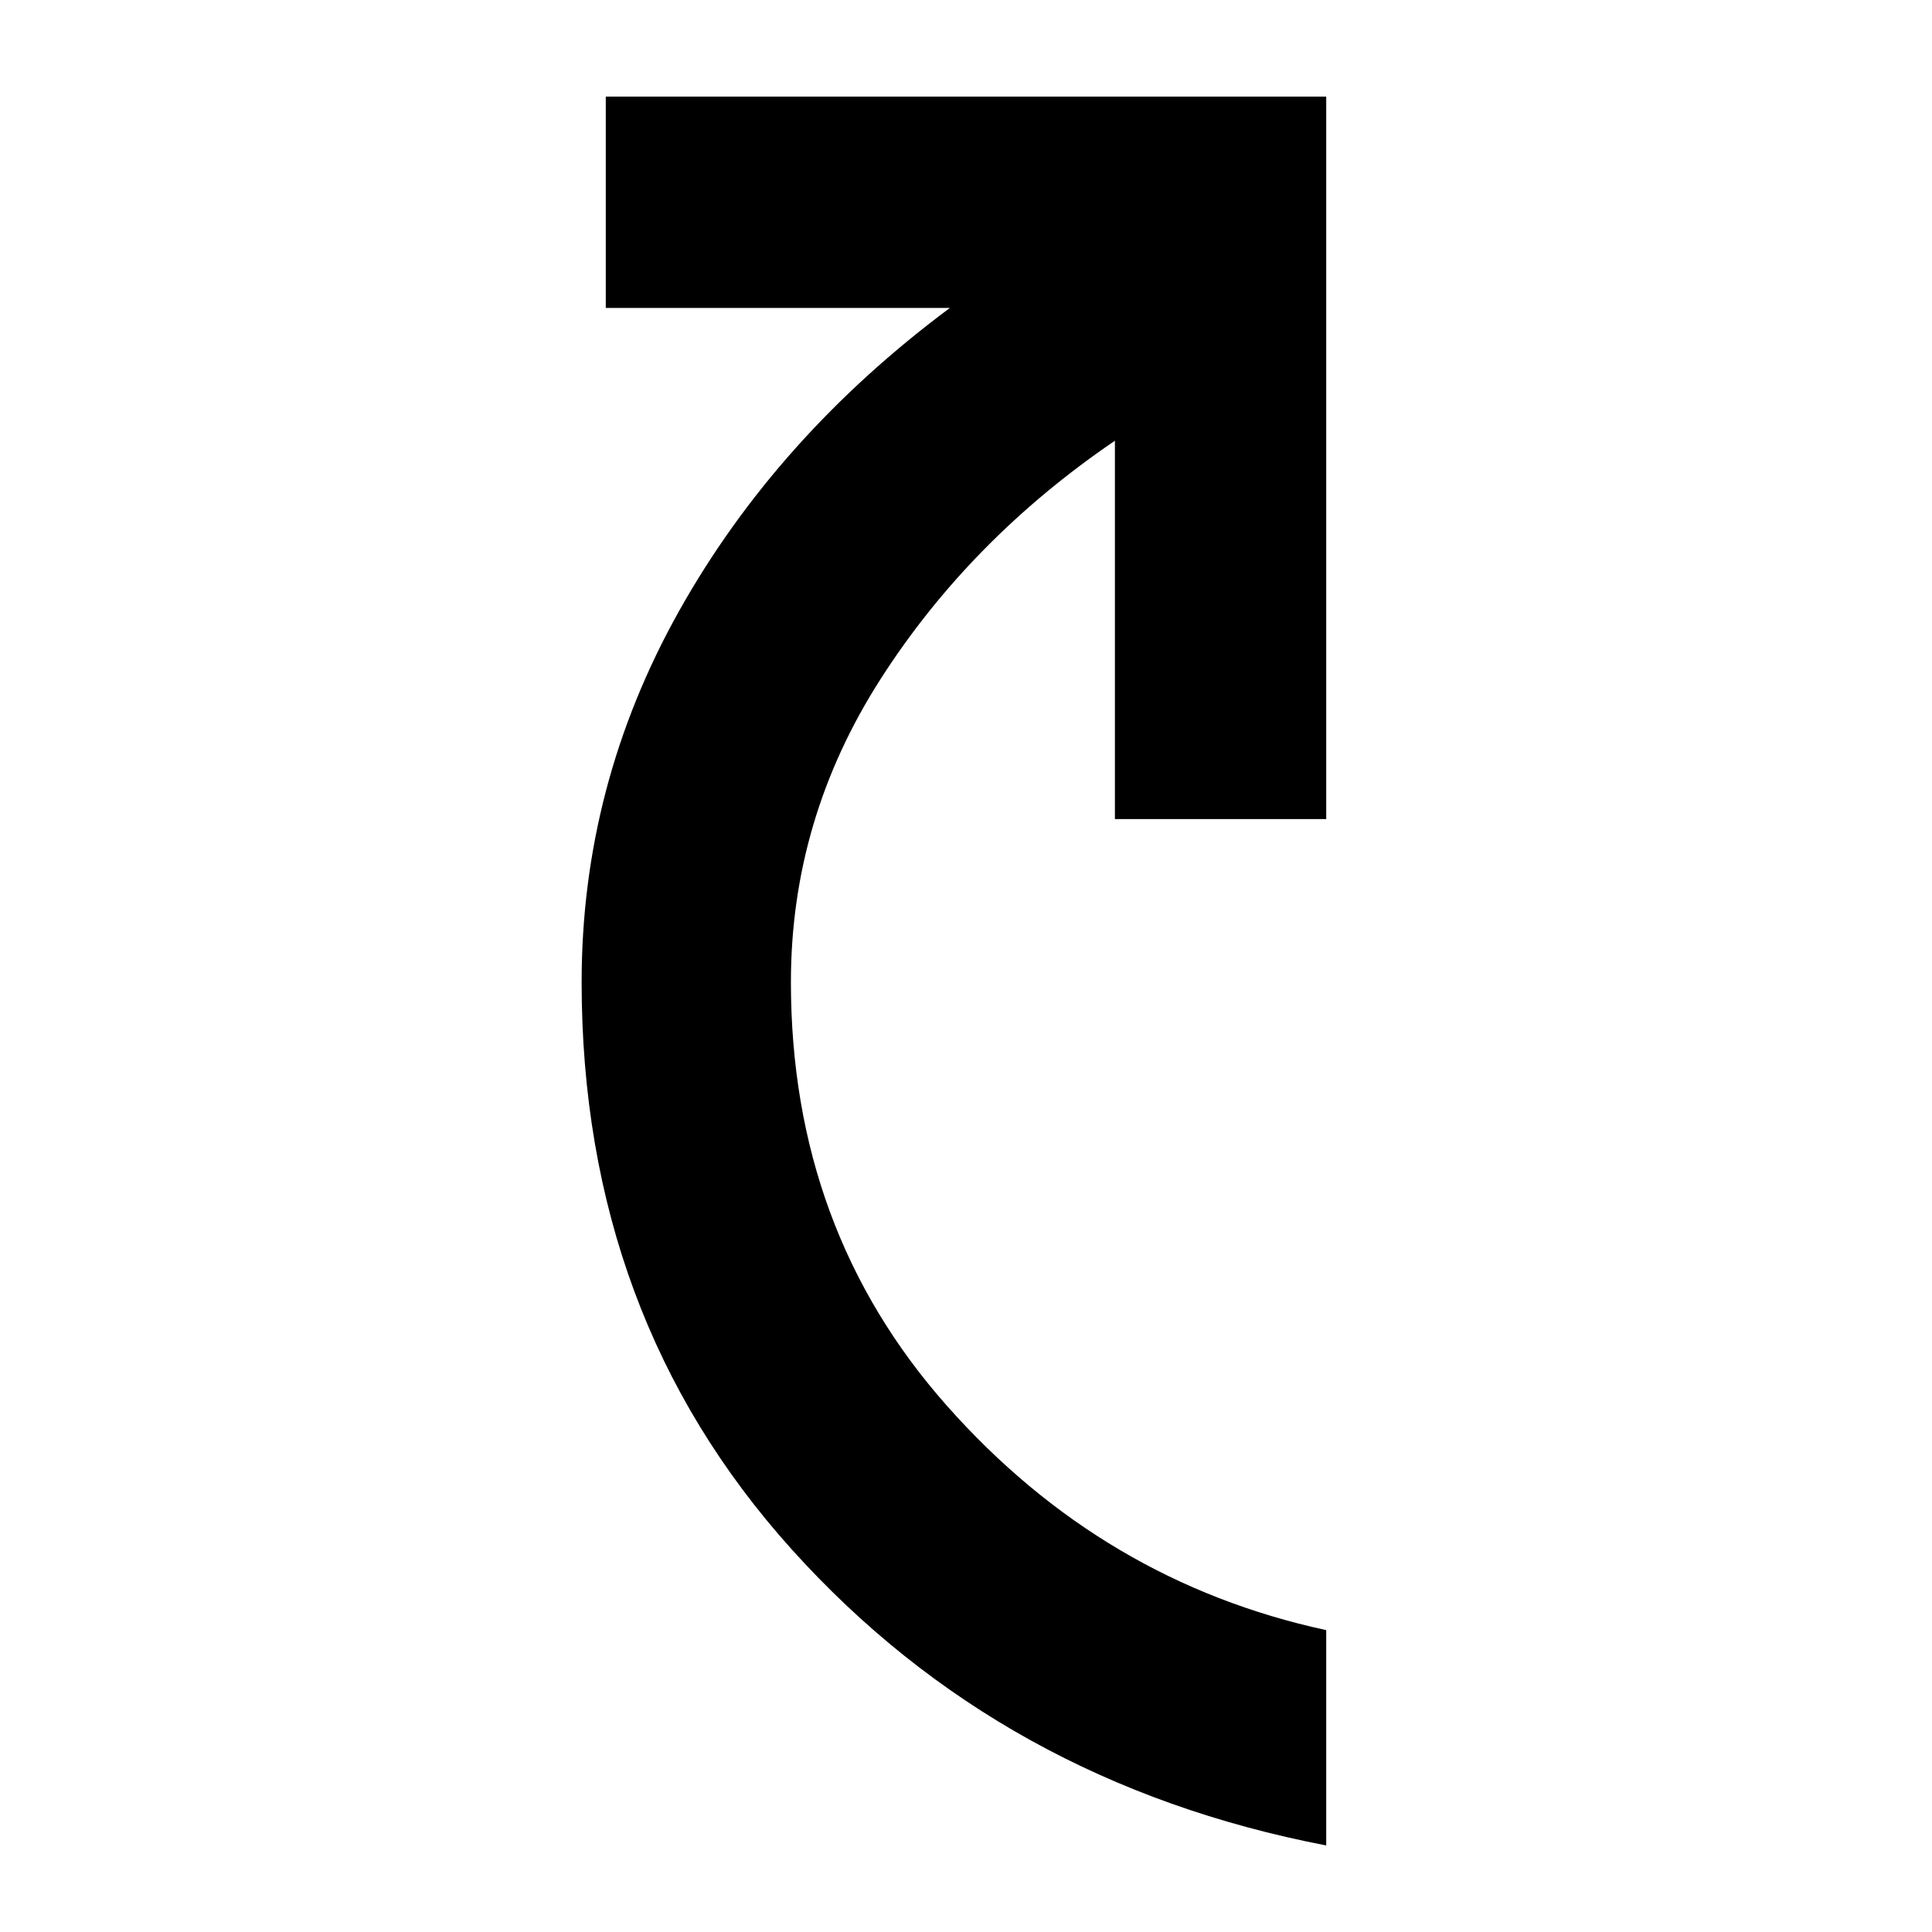 <svg xmlns="http://www.w3.org/2000/svg" height="40" width="40"><path d="M27.458 38.208Q20.75 36.917 16.396 32.083Q12.042 27.25 12.042 20.333Q12.042 16.25 14.062 12.646Q16.083 9.042 19.667 6.375H12.542V2H27.458V16.958H23.083V9.125Q20.083 11.167 18.229 14.063Q16.375 16.958 16.375 20.333Q16.375 25.458 19.604 29.104Q22.833 32.75 27.458 33.75Z"/></svg>